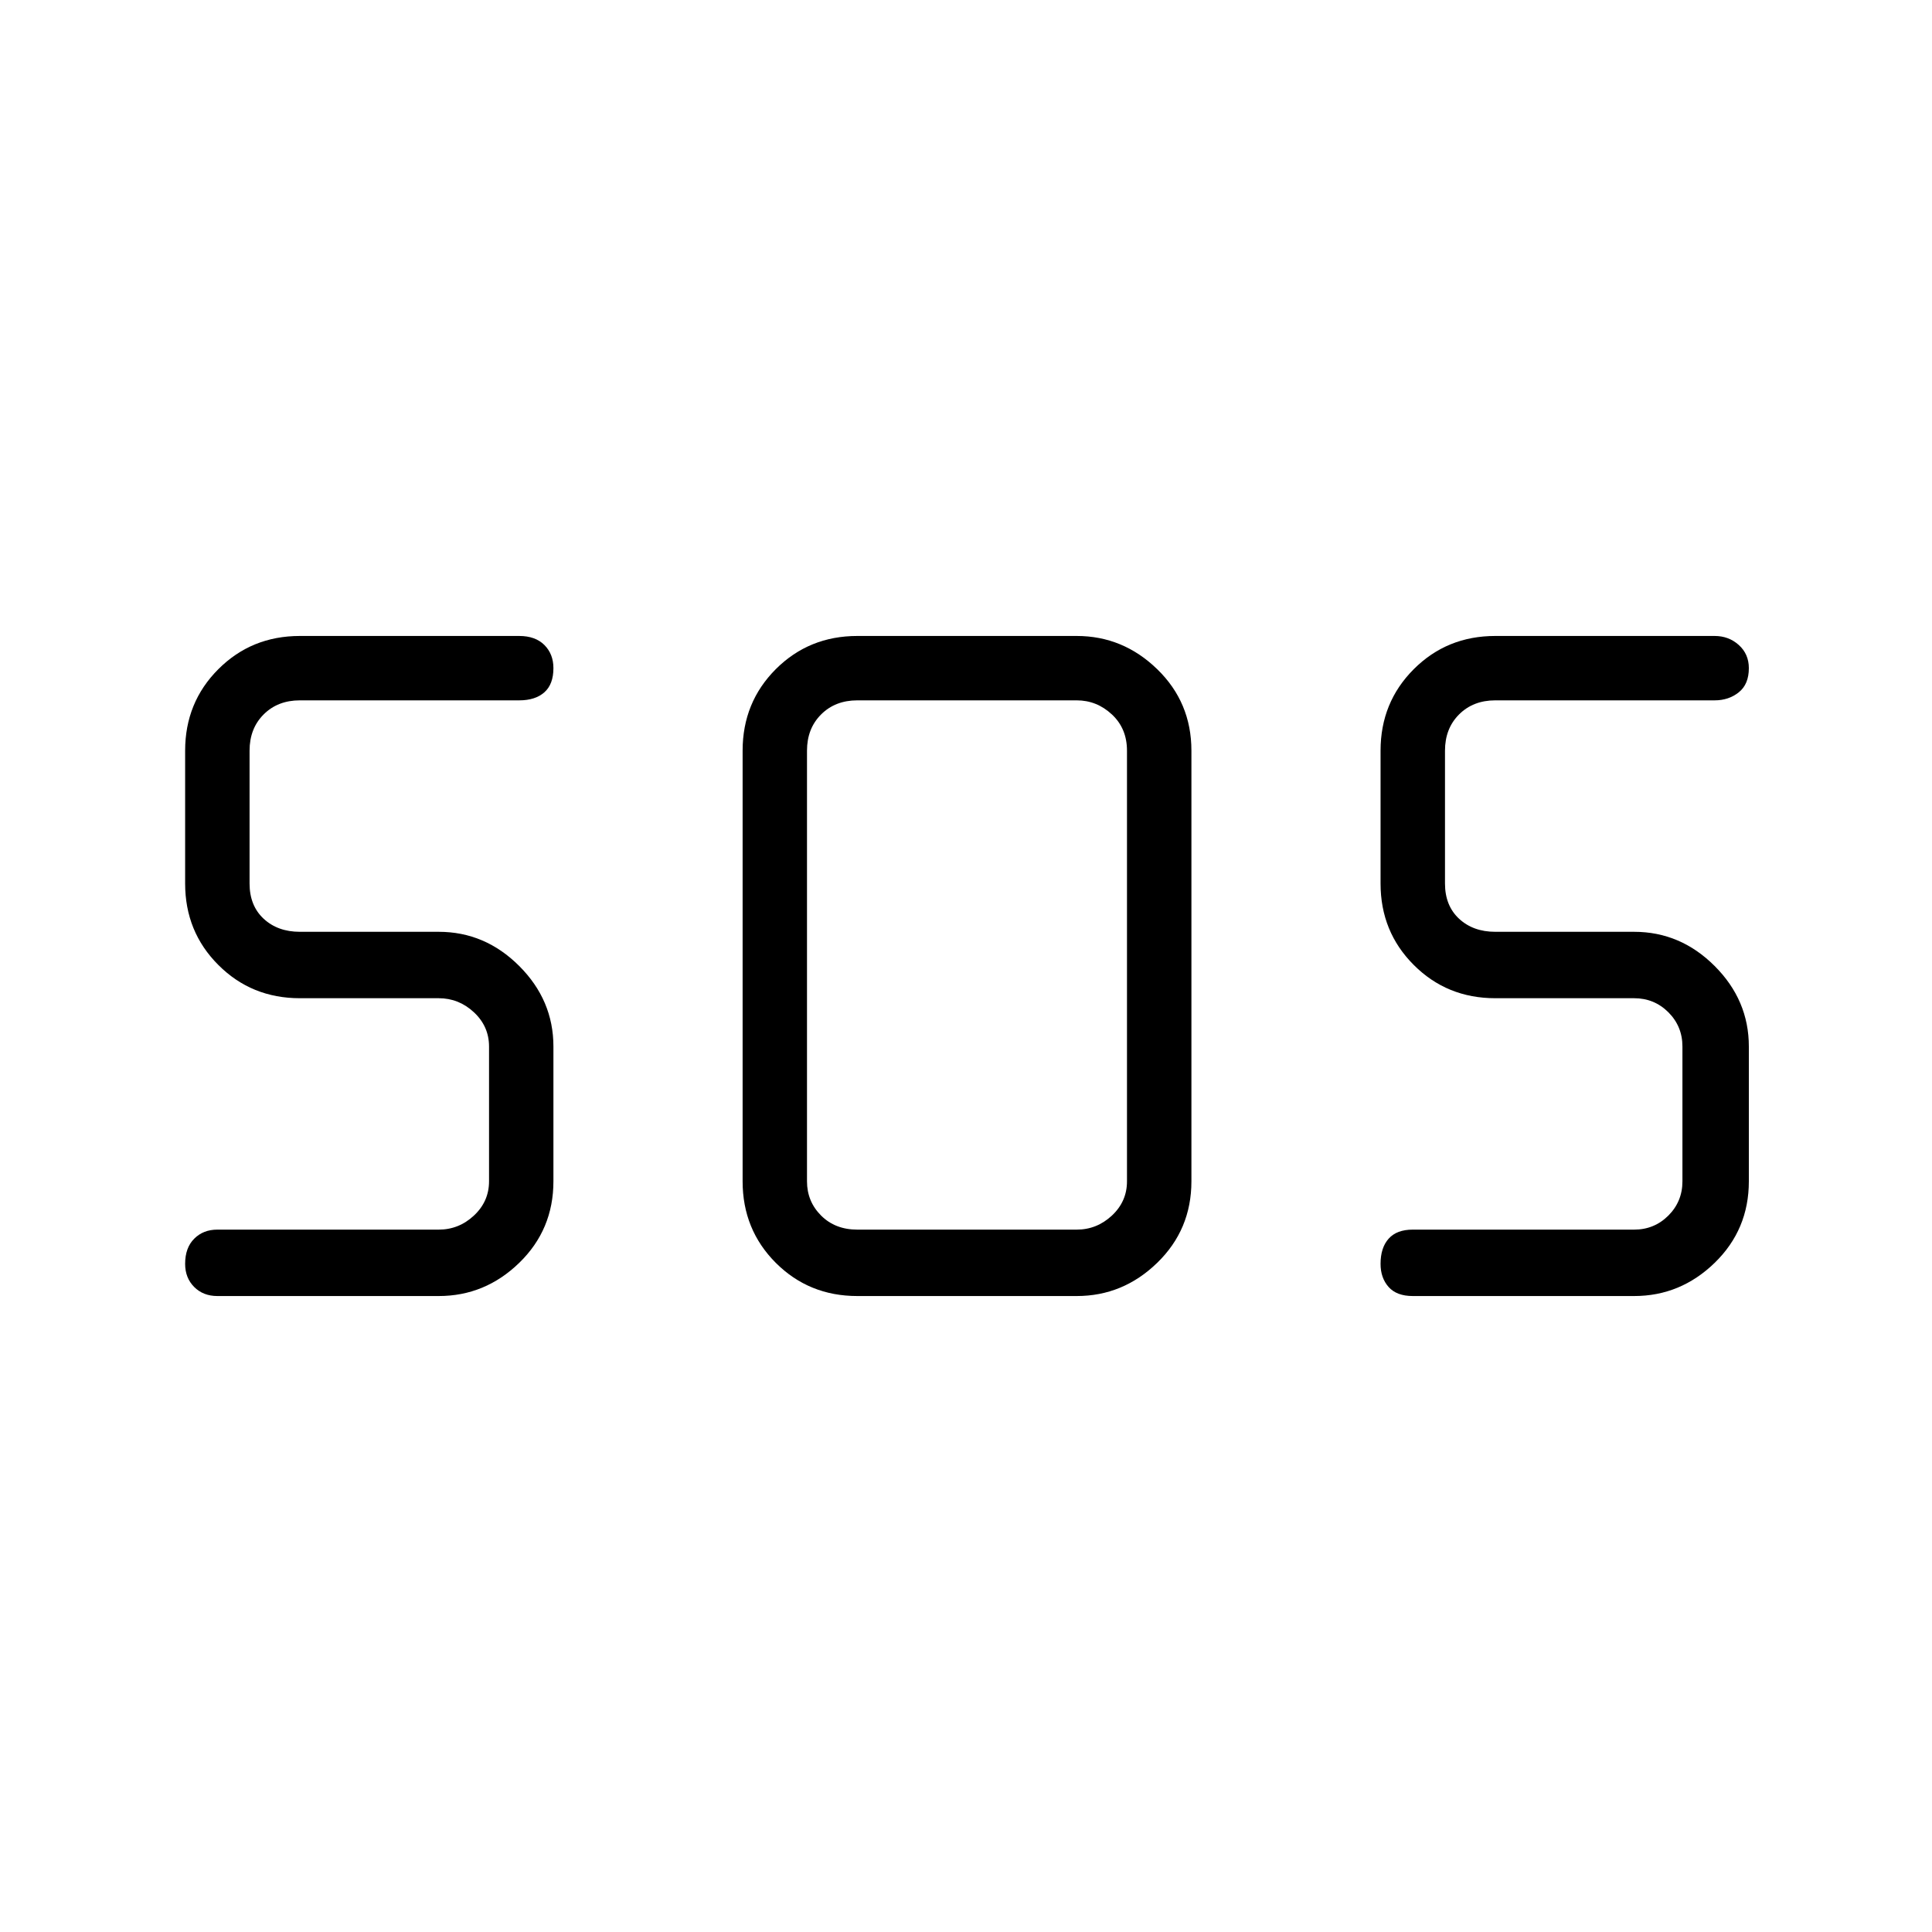 <svg xmlns="http://www.w3.org/2000/svg" height="40" width="40"><path d="M17.75 26.833q-1 0-1.688-.687-.687-.688-.687-1.688v-8.916q0-1 .687-1.688.688-.687 1.688-.687h4.542q.958 0 1.666.687.709.688.709 1.688v8.916q0 1-.709 1.688-.708.687-1.666.687Zm-8.667 0H4.5q-.292 0-.479-.187-.188-.188-.188-.479 0-.334.188-.521.187-.188.479-.188h4.583q.417 0 .729-.291.313-.292.313-.709v-2.791q0-.417-.313-.709-.312-.291-.729-.291H6.208q-1 0-1.687-.688-.688-.687-.688-1.687v-2.75q0-1 .688-1.688.687-.687 1.687-.687h4.542q.333 0 .521.187.187.188.187.479 0 .334-.187.5-.188.167-.521.167H6.208q-.458 0-.75.292-.291.291-.291.75v2.75q0 .458.291.729.292.271.75.271h2.875q.959 0 1.667.708.708.708.708 1.667v2.791q0 1-.708 1.688-.708.687-1.667.687Zm24.75 0H29.25q-.333 0-.5-.187-.167-.188-.167-.479 0-.334.167-.521.167-.188.5-.188h4.583q.417 0 .709-.291.291-.292.291-.709v-2.791q0-.417-.291-.709-.292-.291-.709-.291h-2.875q-1 0-1.687-.688-.688-.687-.688-1.687v-2.75q0-1 .688-1.688.687-.687 1.687-.687H35.5q.292 0 .5.187.208.188.208.479 0 .334-.208.5-.208.167-.5.167h-4.542q-.458 0-.75.292-.291.291-.291.75v2.75q0 .458.291.729.292.271.75.271h2.875q.959 0 1.667.708.708.708.708 1.667v2.791q0 1-.708 1.688-.708.687-1.667.687ZM17.75 25.458h4.542q.416 0 .729-.291.312-.292.312-.709v-8.916q0-.459-.312-.75-.313-.292-.729-.292H17.75q-.458 0-.75.292-.292.291-.292.75v8.916q0 .417.292.709.292.291.75.291Z"/></svg>